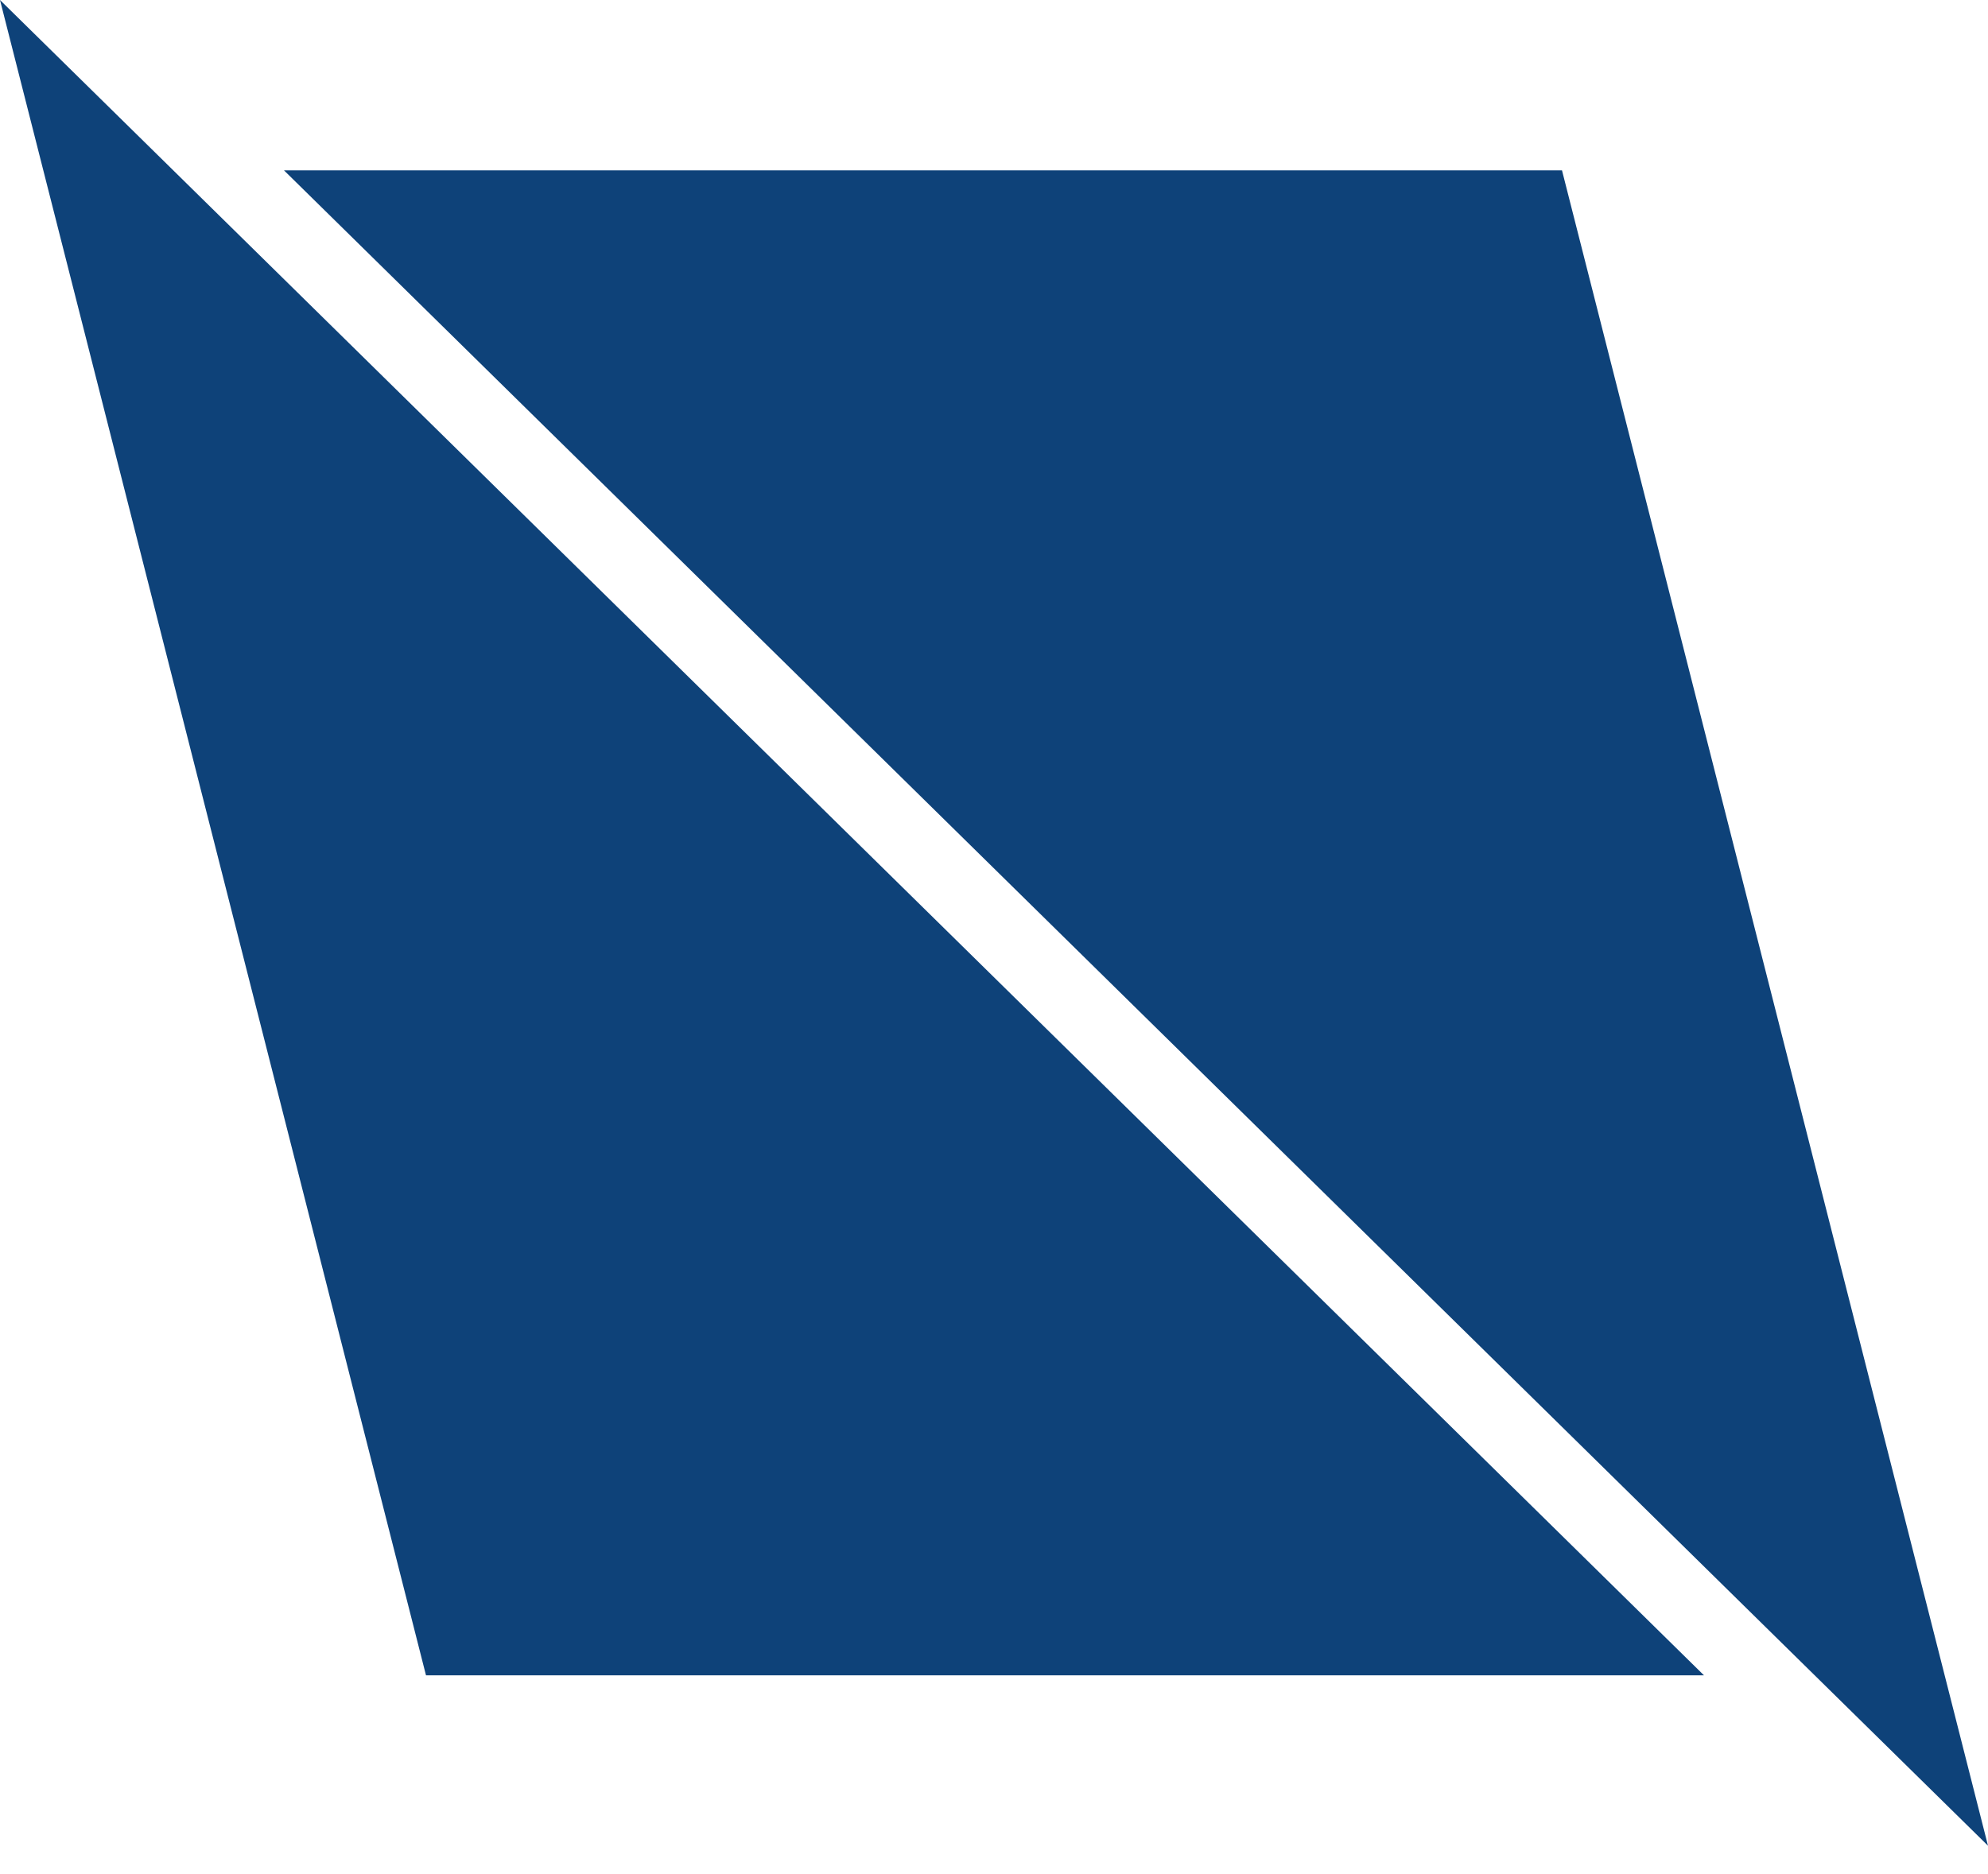 <svg width="35" height="33" viewBox="0 0 35 33" fill="none" xmlns="http://www.w3.org/2000/svg">
<path d="M0 0L30 29.5H7.5L0 0Z" fill="#0E4279"/>
<path d="M35 32.5L5 3H27.5L35 32.5Z" fill="#0E4279"/>
</svg>
